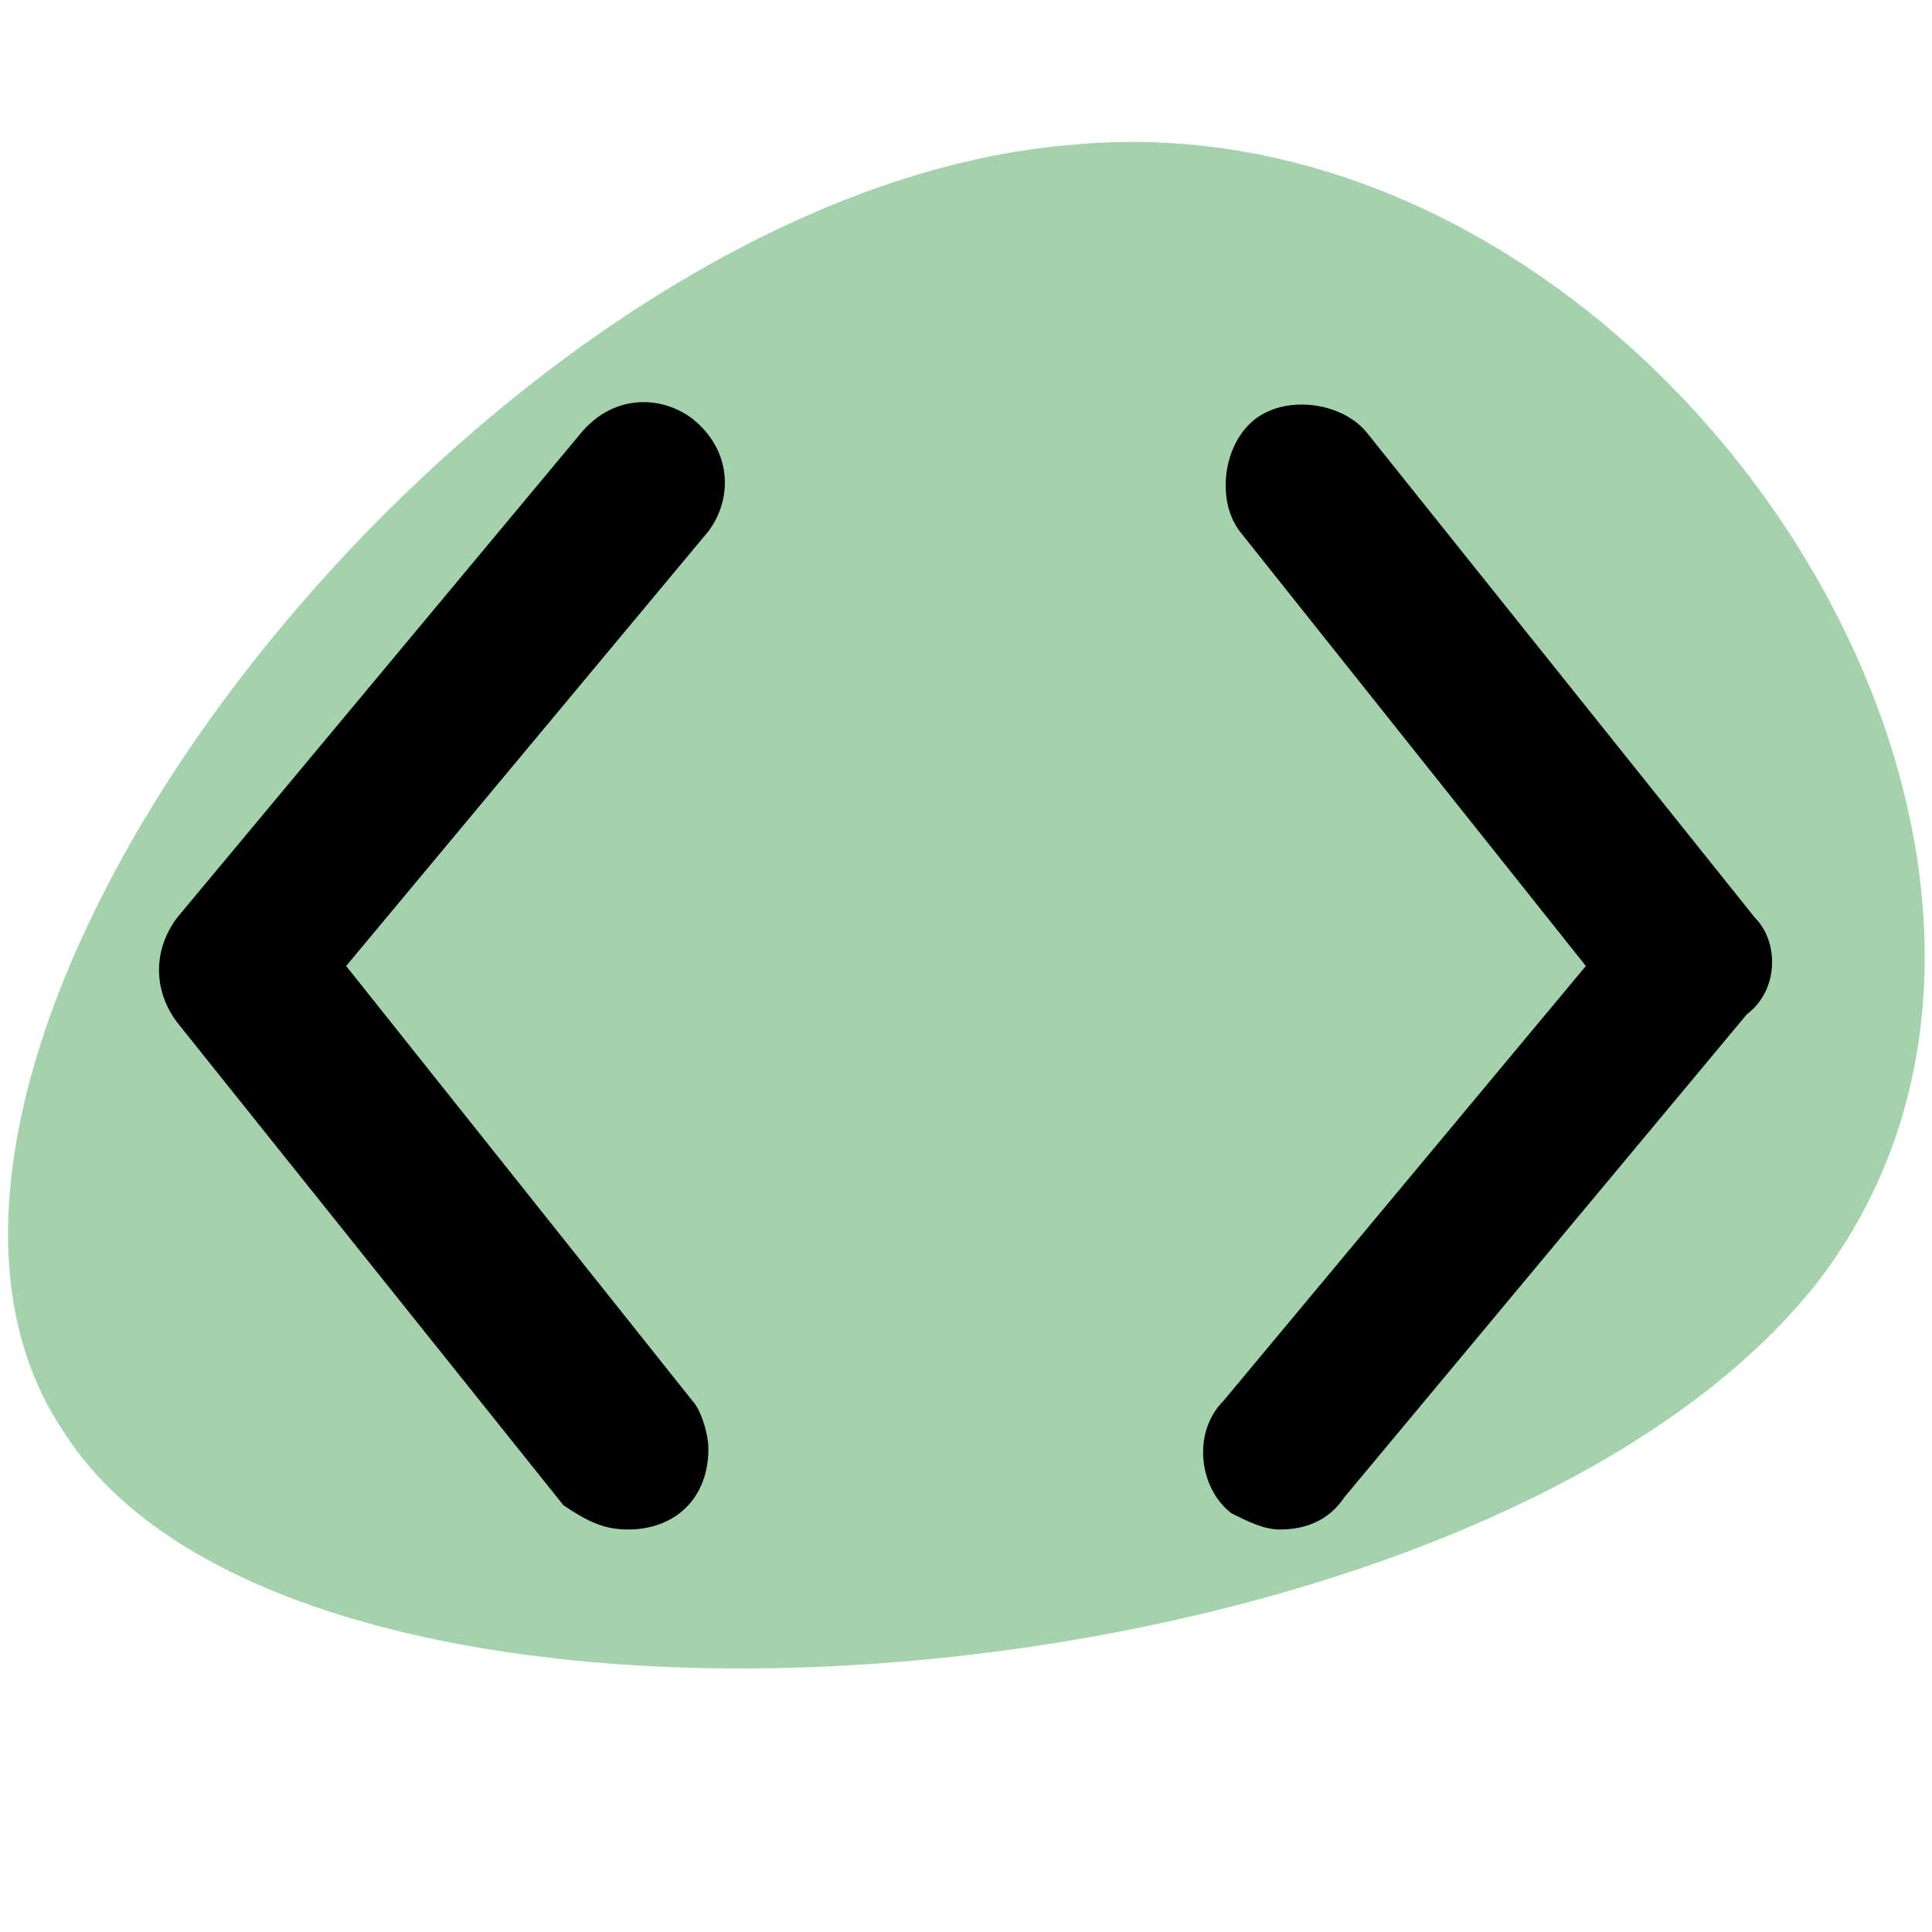 <?xml version="1.0" encoding="utf-8"?>
<!-- Generator: Adobe Illustrator 24.3.0, SVG Export Plug-In . SVG Version: 6.00 Build 0)  -->
<svg version="1.1" id="Livello_1" xmlns="http://www.w3.org/2000/svg" xmlns:xlink="http://www.w3.org/1999/xlink" x="0px" y="0px"
	 viewBox="0 0 24 24" style="enable-background:new 0 0 24 24;" xml:space="preserve">
<style type="text/css">
	.st0{fill:#A4D2AC;}
	.st1{fill-opacity:0;}
</style>
<g>
	<path class="st0" d="M22.6,15.9c-4.2,5.4-18.8,6.6-21.8,1.9C-2.4,13.1,6,2.4,13.3,1.8C20.5,1.1,26.7,10.5,22.6,15.9z"/>
</g>
<g>
	<g>
		<rect class="st1" width="24" height="24"/>
		<path d="M8.6,5.2C8.2,4.9,7.6,4.9,7.2,5.4c0,0,0,0,0,0l-5,6c-0.3,0.4-0.3,0.9,0,1.3l4.8,6C7.3,18.9,7.5,19,7.8,19c0.6,0,1-0.4,1-1
			c0-0.2-0.1-0.5-0.2-0.6L4.3,12l4.5-5.4C9.1,6.2,9.1,5.6,8.6,5.2C8.6,5.2,8.6,5.2,8.6,5.2z"/>
		<path d="M21.8,11.4l-4.8-6c-0.3-0.4-1-0.5-1.4-0.2c0,0,0,0,0,0c-0.4,0.3-0.5,1-0.2,1.4c0,0,0,0,0,0l4.3,5.4l-4.5,5.4
			c-0.4,0.4-0.3,1.1,0.1,1.4c0,0,0,0,0,0c0.2,0.1,0.4,0.2,0.6,0.2c0.3,0,0.6-0.1,0.8-0.4l5-6C22.1,12.3,22.1,11.7,21.8,11.4z"/>
	</g>
</g>
</svg>

